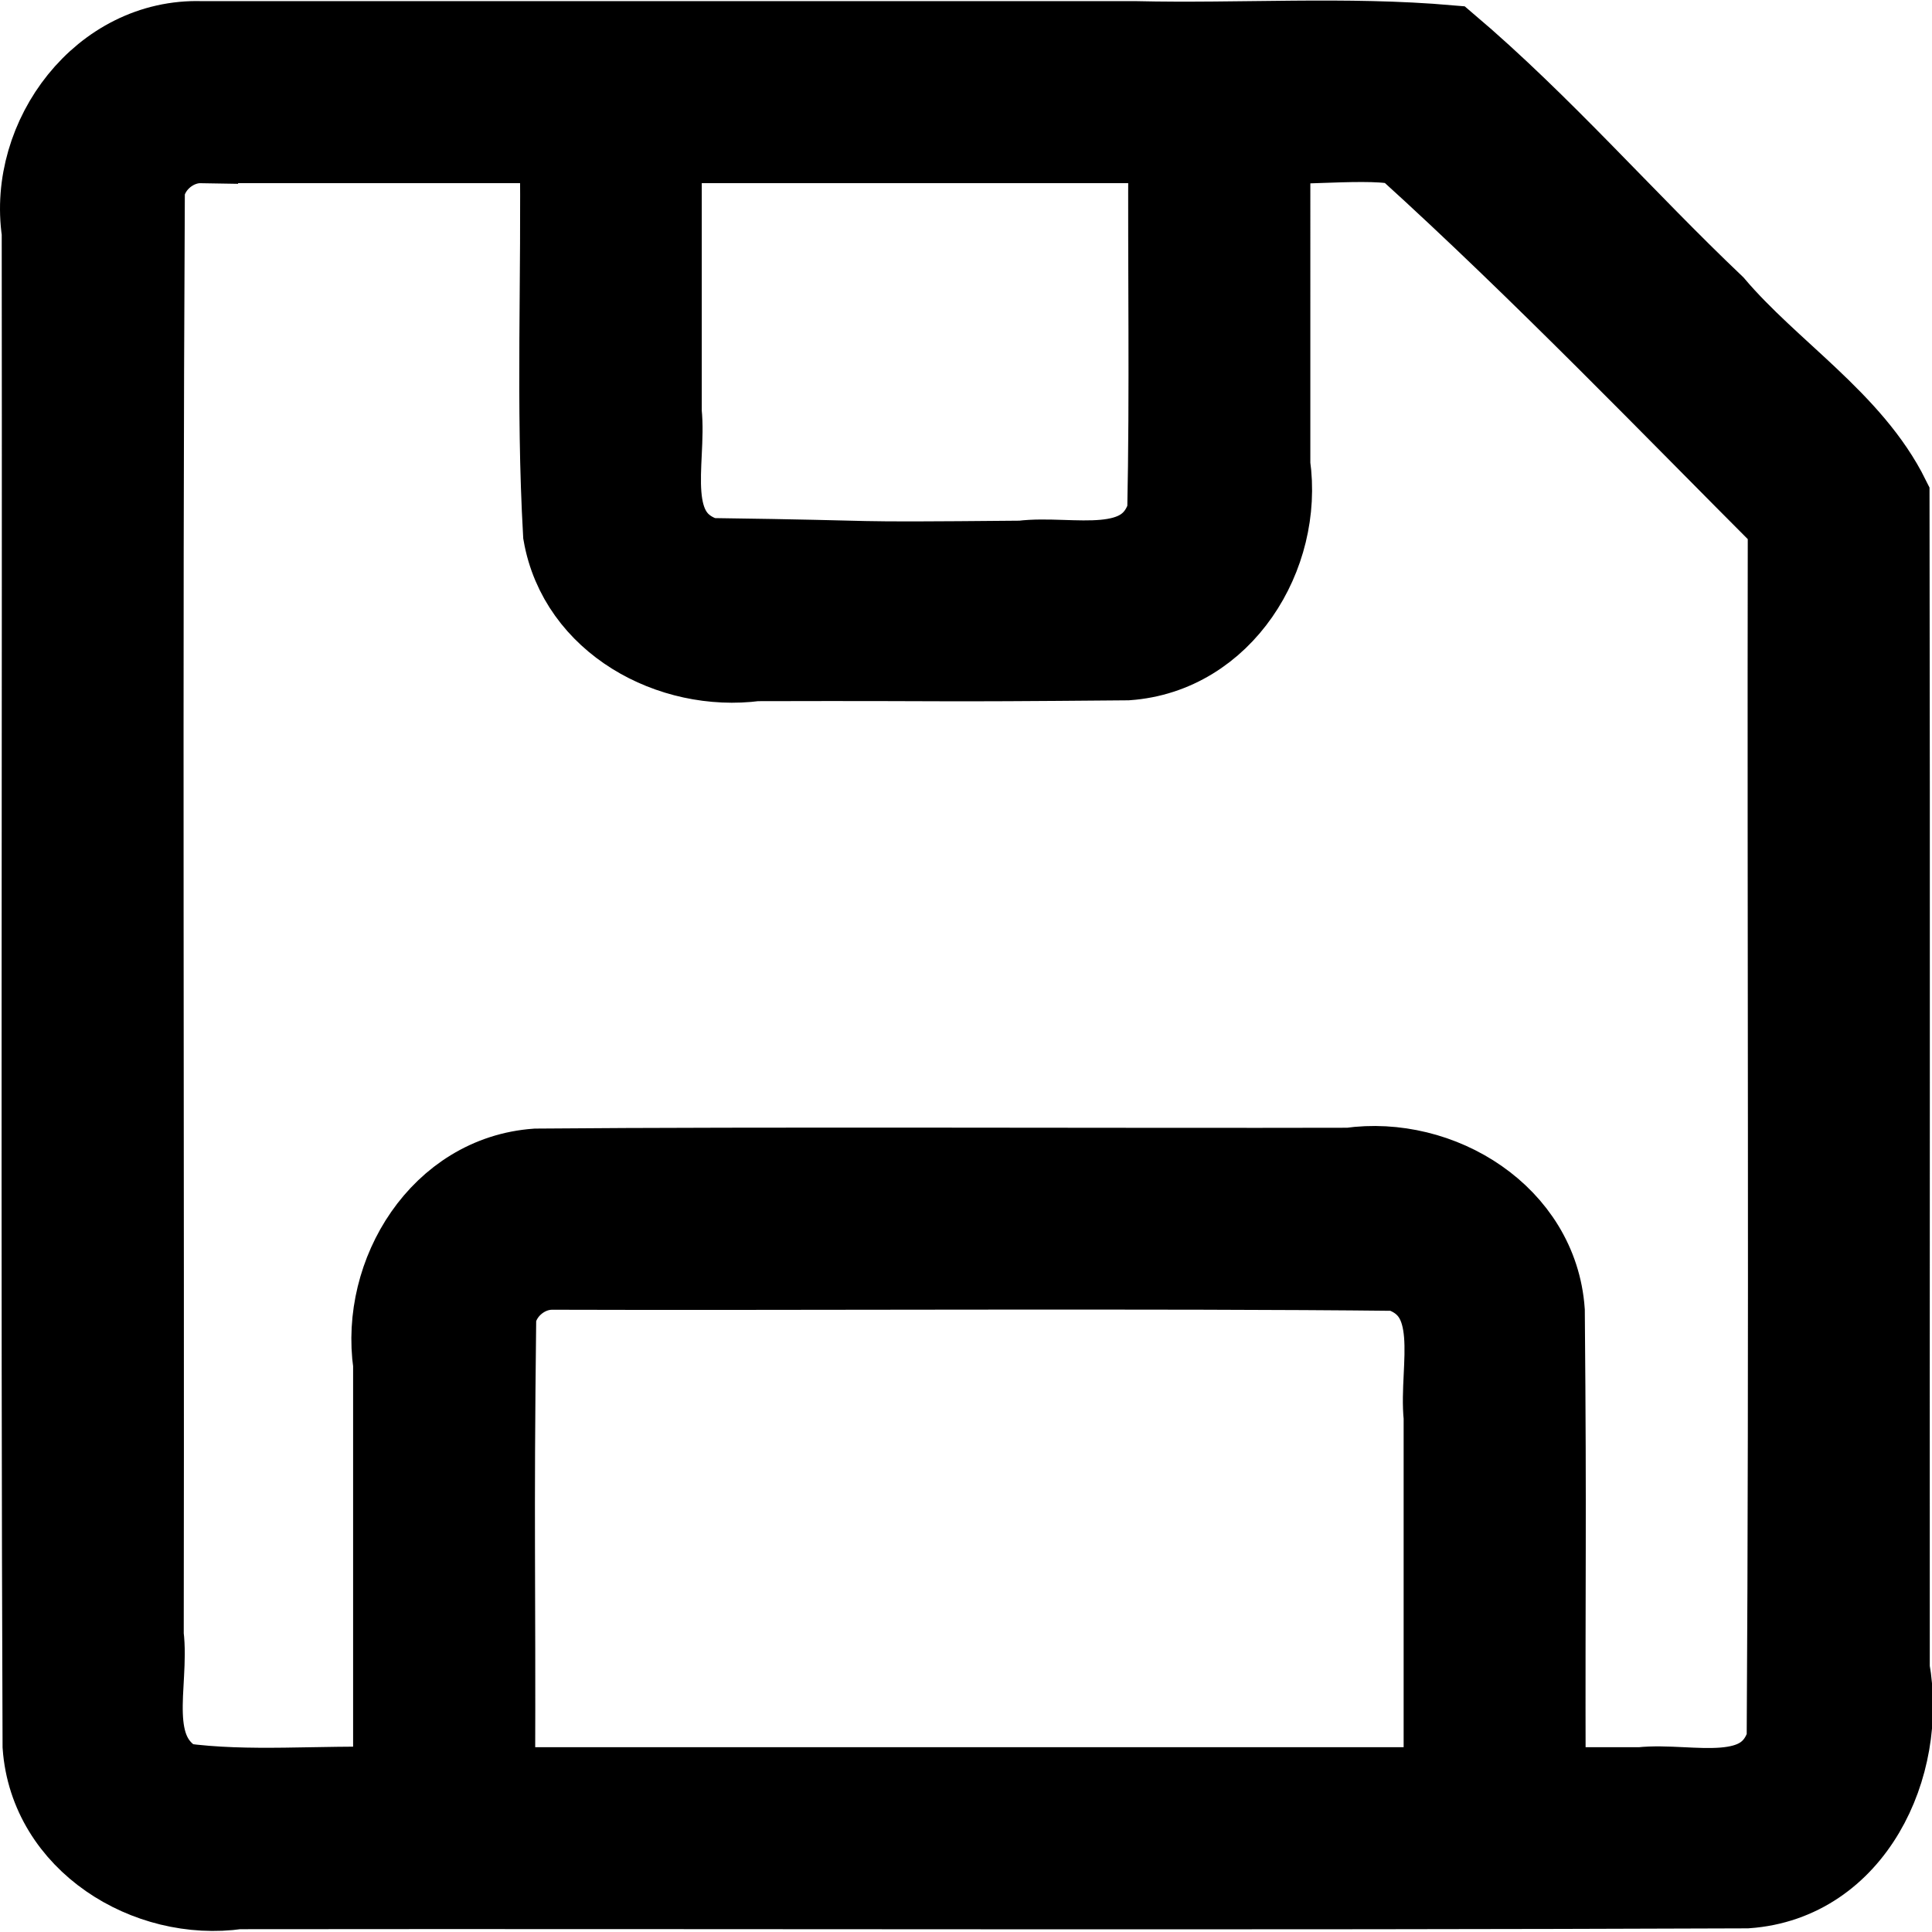 <?xml version="1.0" encoding="UTF-8" standalone="no"?>
<svg
   xmlns:dc="http://purl.org/dc/elements/1.1/"
   xmlns:cc="http://creativecommons.org/ns#"
   xmlns:rdf="http://www.w3.org/1999/02/22-rdf-syntax-ns#"
   xmlns:svg="http://www.w3.org/2000/svg"
   xmlns="http://www.w3.org/2000/svg"
   version="1.1"
   width="16"
   viewBox="0 0 16 16"
   height="16"
   enable-background="new 0 0 512.007 512.007"
   id="Capa_1">
  <defs
     id="defs9" />
  <g
     style="stroke:none;stroke-width:36.289;stroke-miterlimit:4;stroke-dasharray:none"
     id="g4"
     transform="matrix(0.03,0,0,0.03,0.318,0.313)">
    <path
       id="path2"
       d="M 44.999,0.004 C 16.97,-0.898 -3.924,27.011 -0.002,53.692 0.153,192.991 -0.312,332.307 0.231,471.597 2.149,498.623 29.725,515.618 55.136,512.003 c 138.817,-0.155 277.65,0.31 416.457,-0.233 30.194,-2.128 45.258,-34.415 40.406,-61.556 -0.051,-107.892 0.114,-215.787 -0.072,-323.678 C 501.351,105.186 478.801,91.345 463.32,73.103 438.468,49.49 415.682,23.211 389.651,1.119 360.941,-1.38 331.786,0.672 302.896,0.004 Z m 0.002,29.998 h 97.999 c 0.534,35.672 -1.116,71.482 0.916,107.059 4.348,25.009 30.397,39.061 54.222,35.941 60.817,-0.153 41.649,0.307 102.457,-0.233 27.026,-1.918 44.019,-29.493 40.404,-54.903 V 30.002 c 4.142,1.029 33.017,-2.078 36.163,1.356 37.151,33.689 74.08,72.099 104.839,102.859 -0.203,111.93 0.407,223.901 -0.305,335.805 -5.412,17.655 -25.631,10.503 -39.314,11.981 H 417 c -0.154,-61.53 0.309,-69.074 -0.233,-130.594 -1.918,-27.026 -29.493,-44.019 -54.903,-40.404 -60.817,0.153 -163.651,-0.307 -224.458,0.233 -27.026,1.918 -44.021,29.492 -40.406,54.903 v 115.863 c -19.241,-0.67 -38.833,1.412 -57.832,-1.181 -14.57,-8.161 -7.478,-26.35 -9.167,-39.887 0.204,-132.979 -0.407,-265.999 0.305,-398.952 1.273,-6.807 7.8,-12.103 14.695,-11.981 z m 128,0 h 138 c -0.202,33.668 0.405,67.378 -0.305,101.021 -5.413,17.517 -25.63,10.648 -39.31,12.395 -55.458,0.509 -30.969,0.015 -86.403,-0.732 -17.655,-5.413 -10.504,-25.621 -11.981,-39.301 z M 142,341.005 c 63.668,0.203 169.378,-0.406 233.02,0.305 17.649,5.511 10.534,25.695 11.981,39.486 v 101.207 h -260.002 c 0.207,-61.001 -0.412,-68.043 0.305,-129.019 1.273,-6.807 7.8,-12.102 14.695,-11.979 z"
       style="stroke:#000000;stroke-width:20.246;stroke-miterlimit:4;stroke-dasharray:none" />
  </g>
</svg>
